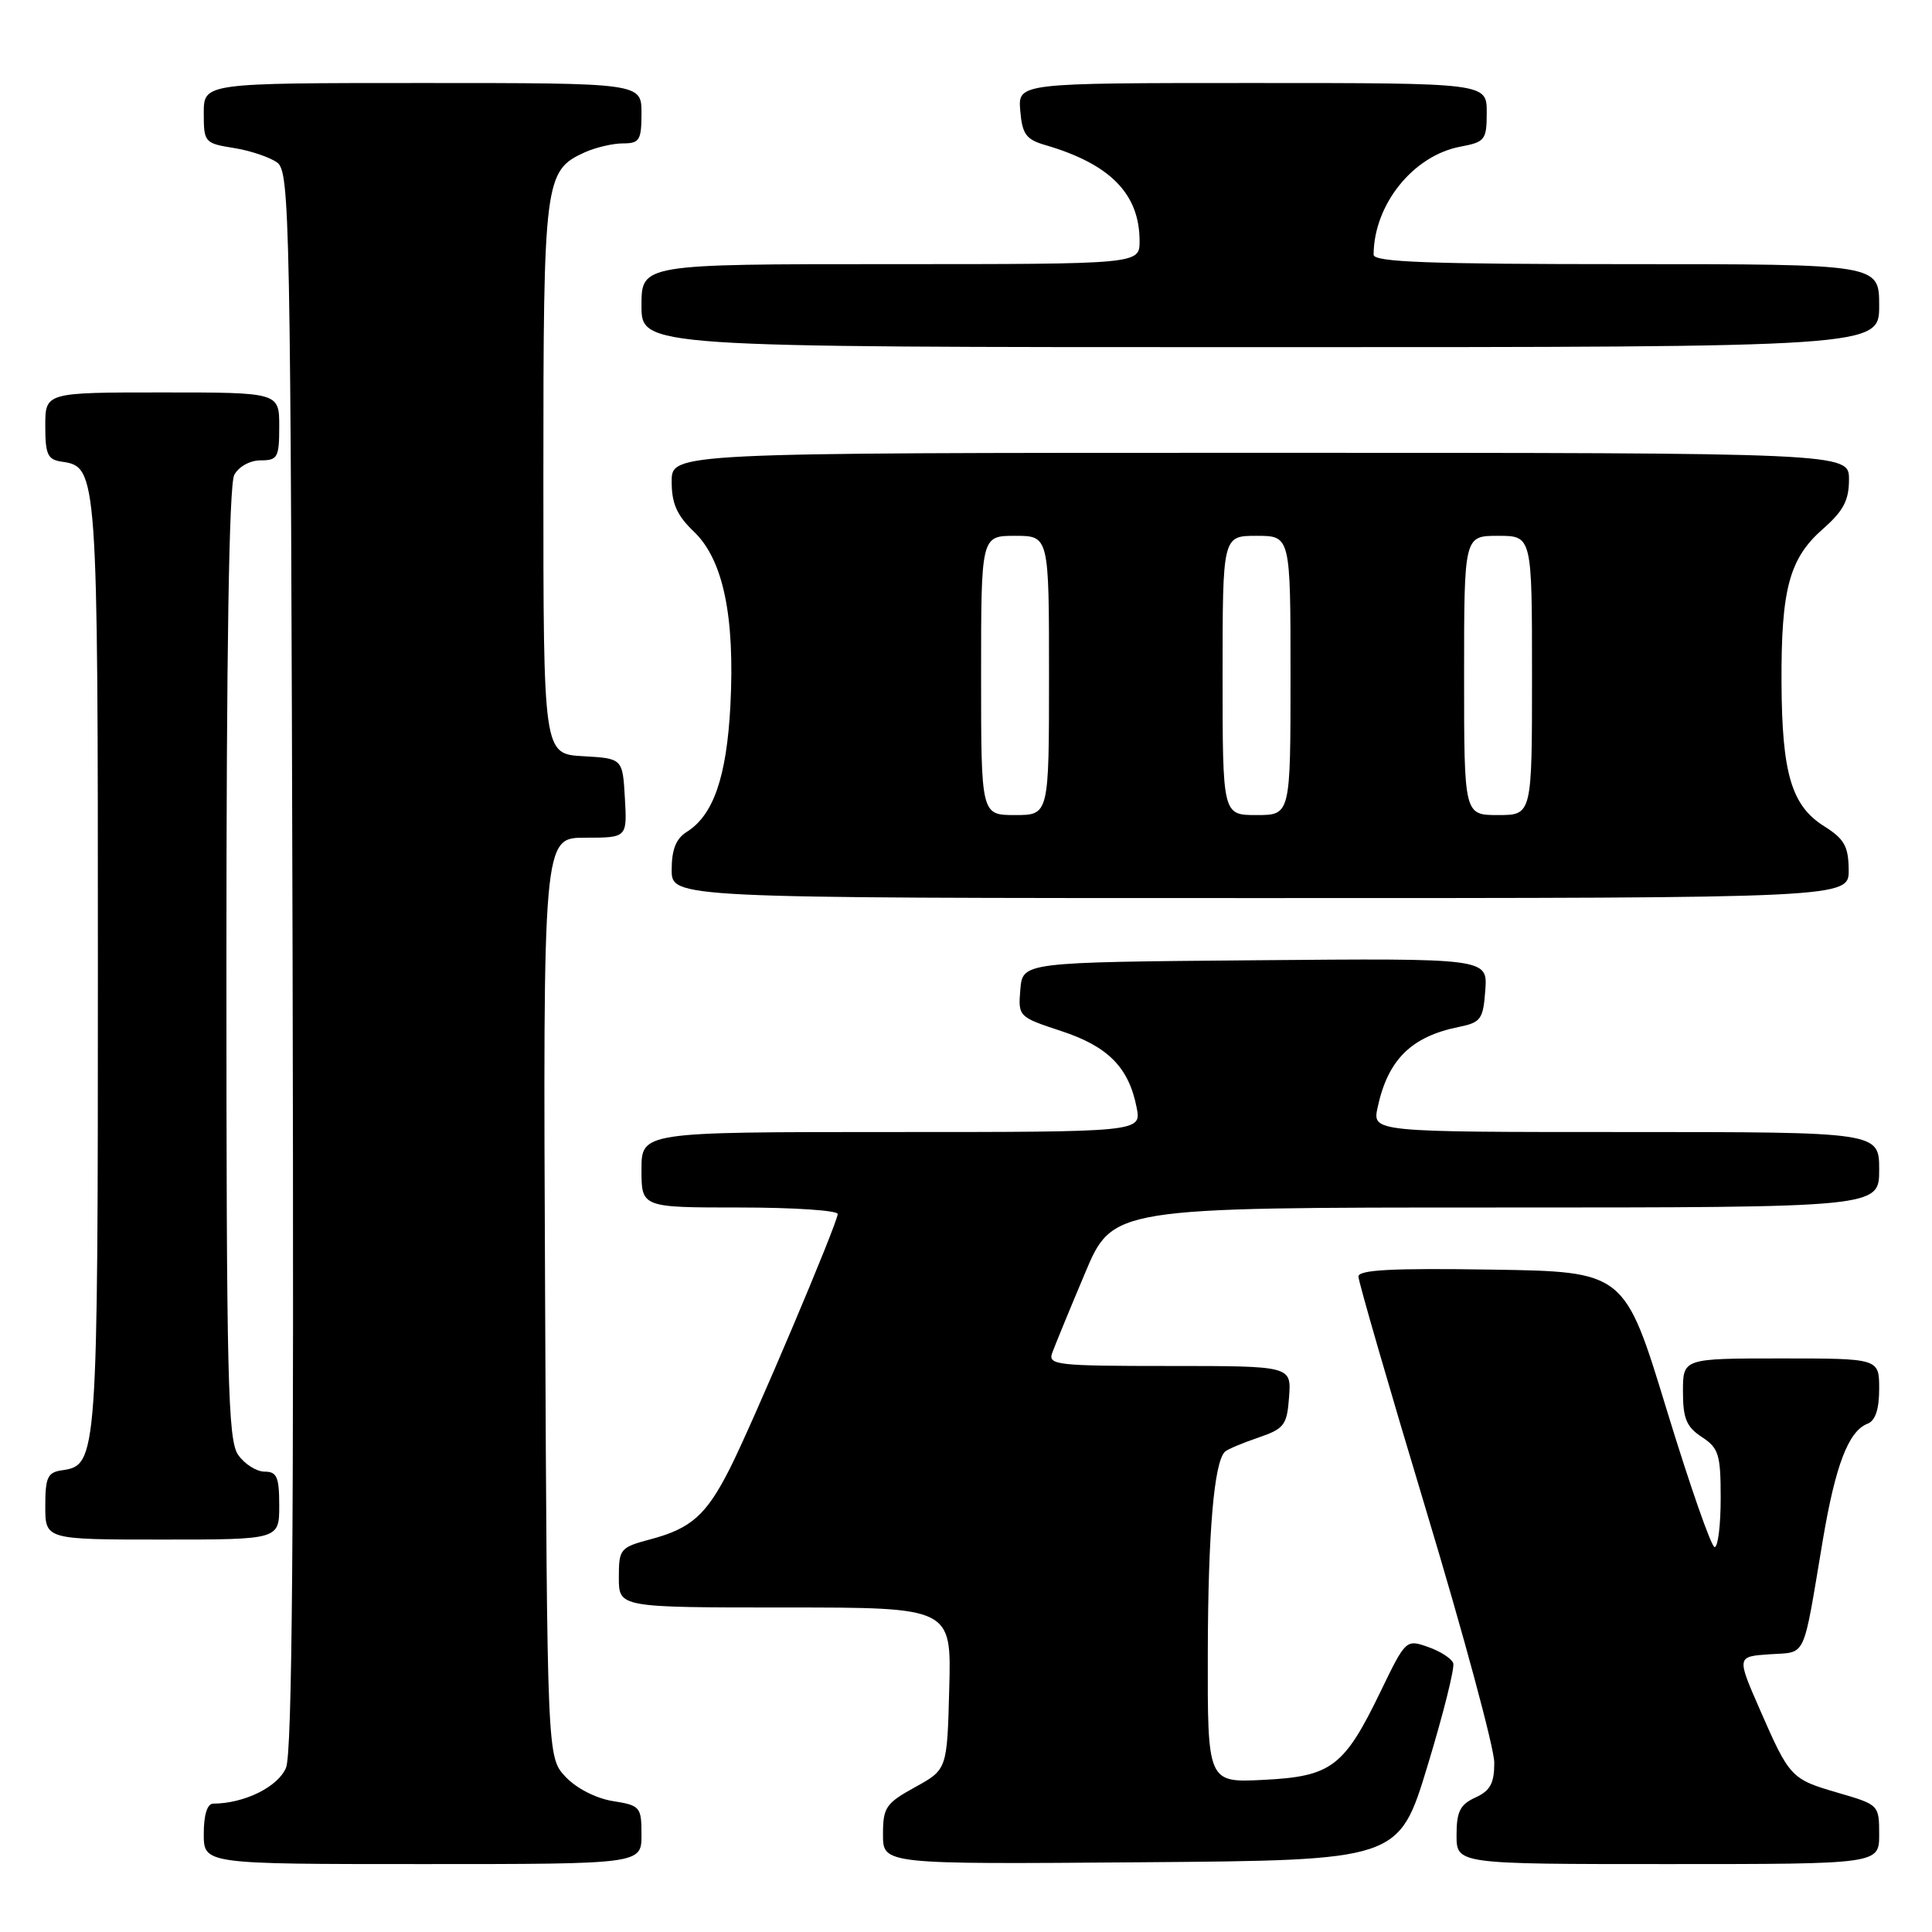 <?xml version="1.0" encoding="UTF-8" standalone="no"?>
<!DOCTYPE svg PUBLIC "-//W3C//DTD SVG 1.1//EN" "http://www.w3.org/Graphics/SVG/1.1/DTD/svg11.dtd" >
<svg xmlns="http://www.w3.org/2000/svg" xmlns:xlink="http://www.w3.org/1999/xlink" version="1.1" viewBox="0 0 256 256">
 <g >
 <path fill="currentColor"
d=" M 85.00 243.13 C 85.00 239.42 84.84 239.23 81.19 238.65 C 78.97 238.29 76.37 236.96 74.94 235.44 C 72.50 232.84 72.50 232.84 72.23 171.92 C 71.95 111.00 71.95 111.00 77.53 111.00 C 83.10 111.00 83.10 111.00 82.80 105.75 C 82.50 100.50 82.50 100.50 77.25 100.20 C 72.00 99.90 72.00 99.90 72.00 63.40 C 72.00 23.81 72.15 22.62 77.47 20.19 C 78.91 19.54 81.20 19.00 82.55 19.00 C 84.74 19.00 85.00 18.58 85.00 15.00 C 85.00 11.00 85.00 11.00 56.00 11.00 C 27.00 11.00 27.00 11.00 27.00 14.99 C 27.00 18.86 27.11 18.99 30.98 19.61 C 33.17 19.96 35.76 20.83 36.73 21.54 C 38.40 22.77 38.51 28.67 38.77 127.17 C 38.96 203.03 38.72 232.25 37.90 234.23 C 36.86 236.76 32.37 238.98 28.25 238.99 C 27.46 239.00 27.00 240.47 27.00 243.00 C 27.00 247.00 27.00 247.00 56.00 247.00 C 85.00 247.00 85.00 247.00 85.00 243.13 Z  M 189.15 234.00 C 191.24 227.12 192.78 220.99 192.56 220.38 C 192.34 219.76 190.84 218.79 189.22 218.23 C 186.31 217.21 186.26 217.26 182.94 224.12 C 178.10 234.13 176.43 235.39 167.44 235.84 C 160.00 236.22 160.00 236.22 160.04 218.86 C 160.08 202.99 160.87 193.80 162.30 192.37 C 162.60 192.06 164.57 191.23 166.68 190.51 C 170.18 189.31 170.53 188.86 170.81 185.10 C 171.11 181.00 171.11 181.00 154.95 181.00 C 139.98 181.00 138.83 180.87 139.43 179.25 C 139.78 178.29 141.72 173.56 143.75 168.75 C 147.42 160.00 147.42 160.00 198.21 160.00 C 249.00 160.00 249.00 160.00 249.00 155.00 C 249.00 150.00 249.00 150.00 215.42 150.00 C 181.84 150.00 181.84 150.00 182.54 146.75 C 183.90 140.42 186.98 137.36 193.28 136.08 C 196.23 135.48 196.53 135.07 196.81 131.20 C 197.12 126.97 197.12 126.97 166.31 127.24 C 135.50 127.50 135.50 127.50 135.20 131.12 C 134.90 134.70 134.95 134.75 140.62 136.62 C 146.83 138.66 149.57 141.44 150.61 146.75 C 151.25 150.00 151.25 150.00 118.12 150.00 C 85.00 150.00 85.00 150.00 85.00 155.00 C 85.00 160.00 85.00 160.00 98.00 160.00 C 105.15 160.00 111.00 160.39 111.00 160.86 C 111.00 162.03 99.72 188.66 96.68 194.65 C 93.59 200.74 91.59 202.52 86.25 203.95 C 82.16 205.04 82.00 205.22 82.00 209.04 C 82.00 213.00 82.00 213.00 104.03 213.00 C 126.07 213.00 126.07 213.00 125.78 223.73 C 125.50 234.47 125.50 234.47 121.25 236.81 C 117.37 238.95 117.00 239.49 117.00 243.09 C 117.00 247.03 117.00 247.03 151.17 246.76 C 185.35 246.50 185.35 246.50 189.15 234.00 Z  M 249.00 243.07 C 249.00 239.18 248.95 239.13 243.63 237.58 C 237.31 235.74 237.15 235.58 233.18 226.50 C 230.12 219.50 230.12 219.50 234.49 219.20 C 239.44 218.86 238.83 220.16 241.53 204.09 C 243.21 194.12 244.94 189.62 247.46 188.65 C 248.49 188.26 249.00 186.74 249.00 184.03 C 249.00 180.00 249.00 180.00 236.00 180.00 C 223.00 180.00 223.00 180.00 223.00 184.38 C 223.00 187.96 223.46 189.07 225.50 190.41 C 227.74 191.88 228.00 192.72 228.00 198.52 C 228.00 202.09 227.64 205.00 227.20 205.00 C 226.76 205.00 223.90 196.79 220.83 186.75 C 215.26 168.50 215.26 168.50 197.63 168.23 C 184.44 168.02 180.00 168.26 180.00 169.15 C 180.00 169.81 184.05 183.79 189.00 200.22 C 193.95 216.65 198.00 231.65 198.00 233.56 C 198.00 236.30 197.47 237.28 195.50 238.18 C 193.47 239.11 193.00 240.04 193.00 243.16 C 193.00 247.00 193.00 247.00 221.00 247.00 C 249.00 247.00 249.00 247.00 249.00 243.07 Z  M 37.00 199.50 C 37.00 195.71 36.69 195.00 35.06 195.00 C 33.99 195.00 32.41 194.00 31.56 192.78 C 30.19 190.82 30.00 182.97 30.00 127.71 C 30.00 86.30 30.35 64.21 31.04 62.93 C 31.63 61.83 33.12 61.00 34.54 61.00 C 36.79 61.00 37.00 60.62 37.00 56.50 C 37.00 52.00 37.00 52.00 21.50 52.00 C 6.00 52.00 6.00 52.00 6.00 56.43 C 6.00 60.25 6.31 60.91 8.22 61.18 C 12.92 61.85 12.97 62.59 12.97 128.00 C 12.97 193.41 12.92 194.15 8.22 194.82 C 6.31 195.09 6.00 195.75 6.00 199.57 C 6.00 204.00 6.00 204.00 21.50 204.00 C 37.00 204.00 37.00 204.00 37.00 199.50 Z  M 244.96 115.25 C 244.93 112.13 244.38 111.16 241.71 109.48 C 237.39 106.77 236.12 102.50 236.06 90.50 C 236.00 78.07 237.09 74.01 241.52 70.11 C 244.26 67.71 245.00 66.31 245.00 63.53 C 245.00 60.00 245.00 60.00 167.00 60.00 C 89.00 60.00 89.00 60.00 89.00 63.81 C 89.00 66.73 89.69 68.29 91.96 70.46 C 95.83 74.17 97.39 81.66 96.78 93.51 C 96.28 102.97 94.53 108.03 90.97 110.25 C 89.58 111.12 89.00 112.58 89.00 115.24 C 89.00 119.00 89.00 119.00 167.00 119.00 C 245.00 119.00 245.00 119.00 244.96 115.25 Z  M 249.00 40.50 C 249.00 35.00 249.00 35.00 215.50 35.00 C 189.36 35.00 182.00 34.73 182.01 33.75 C 182.04 27.10 187.26 20.60 193.53 19.43 C 196.78 18.82 197.00 18.53 197.00 14.89 C 197.00 11.00 197.00 11.00 165.94 11.00 C 134.88 11.00 134.88 11.00 135.19 14.67 C 135.45 17.78 135.96 18.48 138.50 19.22 C 147.11 21.73 151.00 25.69 151.00 31.95 C 151.00 35.00 151.00 35.00 118.00 35.00 C 85.00 35.00 85.00 35.00 85.00 40.50 C 85.00 46.00 85.00 46.00 167.00 46.00 C 249.00 46.00 249.00 46.00 249.00 40.50 Z  M 130.00 89.50 C 130.00 71.00 130.00 71.00 134.50 71.00 C 139.00 71.00 139.00 71.00 139.00 89.50 C 139.00 108.00 139.00 108.00 134.50 108.00 C 130.00 108.00 130.00 108.00 130.00 89.50 Z  M 162.00 89.50 C 162.00 71.00 162.00 71.00 166.50 71.00 C 171.00 71.00 171.00 71.00 171.00 89.50 C 171.00 108.00 171.00 108.00 166.50 108.00 C 162.00 108.00 162.00 108.00 162.00 89.50 Z  M 194.00 89.50 C 194.00 71.00 194.00 71.00 198.50 71.00 C 203.00 71.00 203.00 71.00 203.00 89.50 C 203.00 108.00 203.00 108.00 198.50 108.00 C 194.00 108.00 194.00 108.00 194.00 89.50 Z "/>
</g>
</svg>